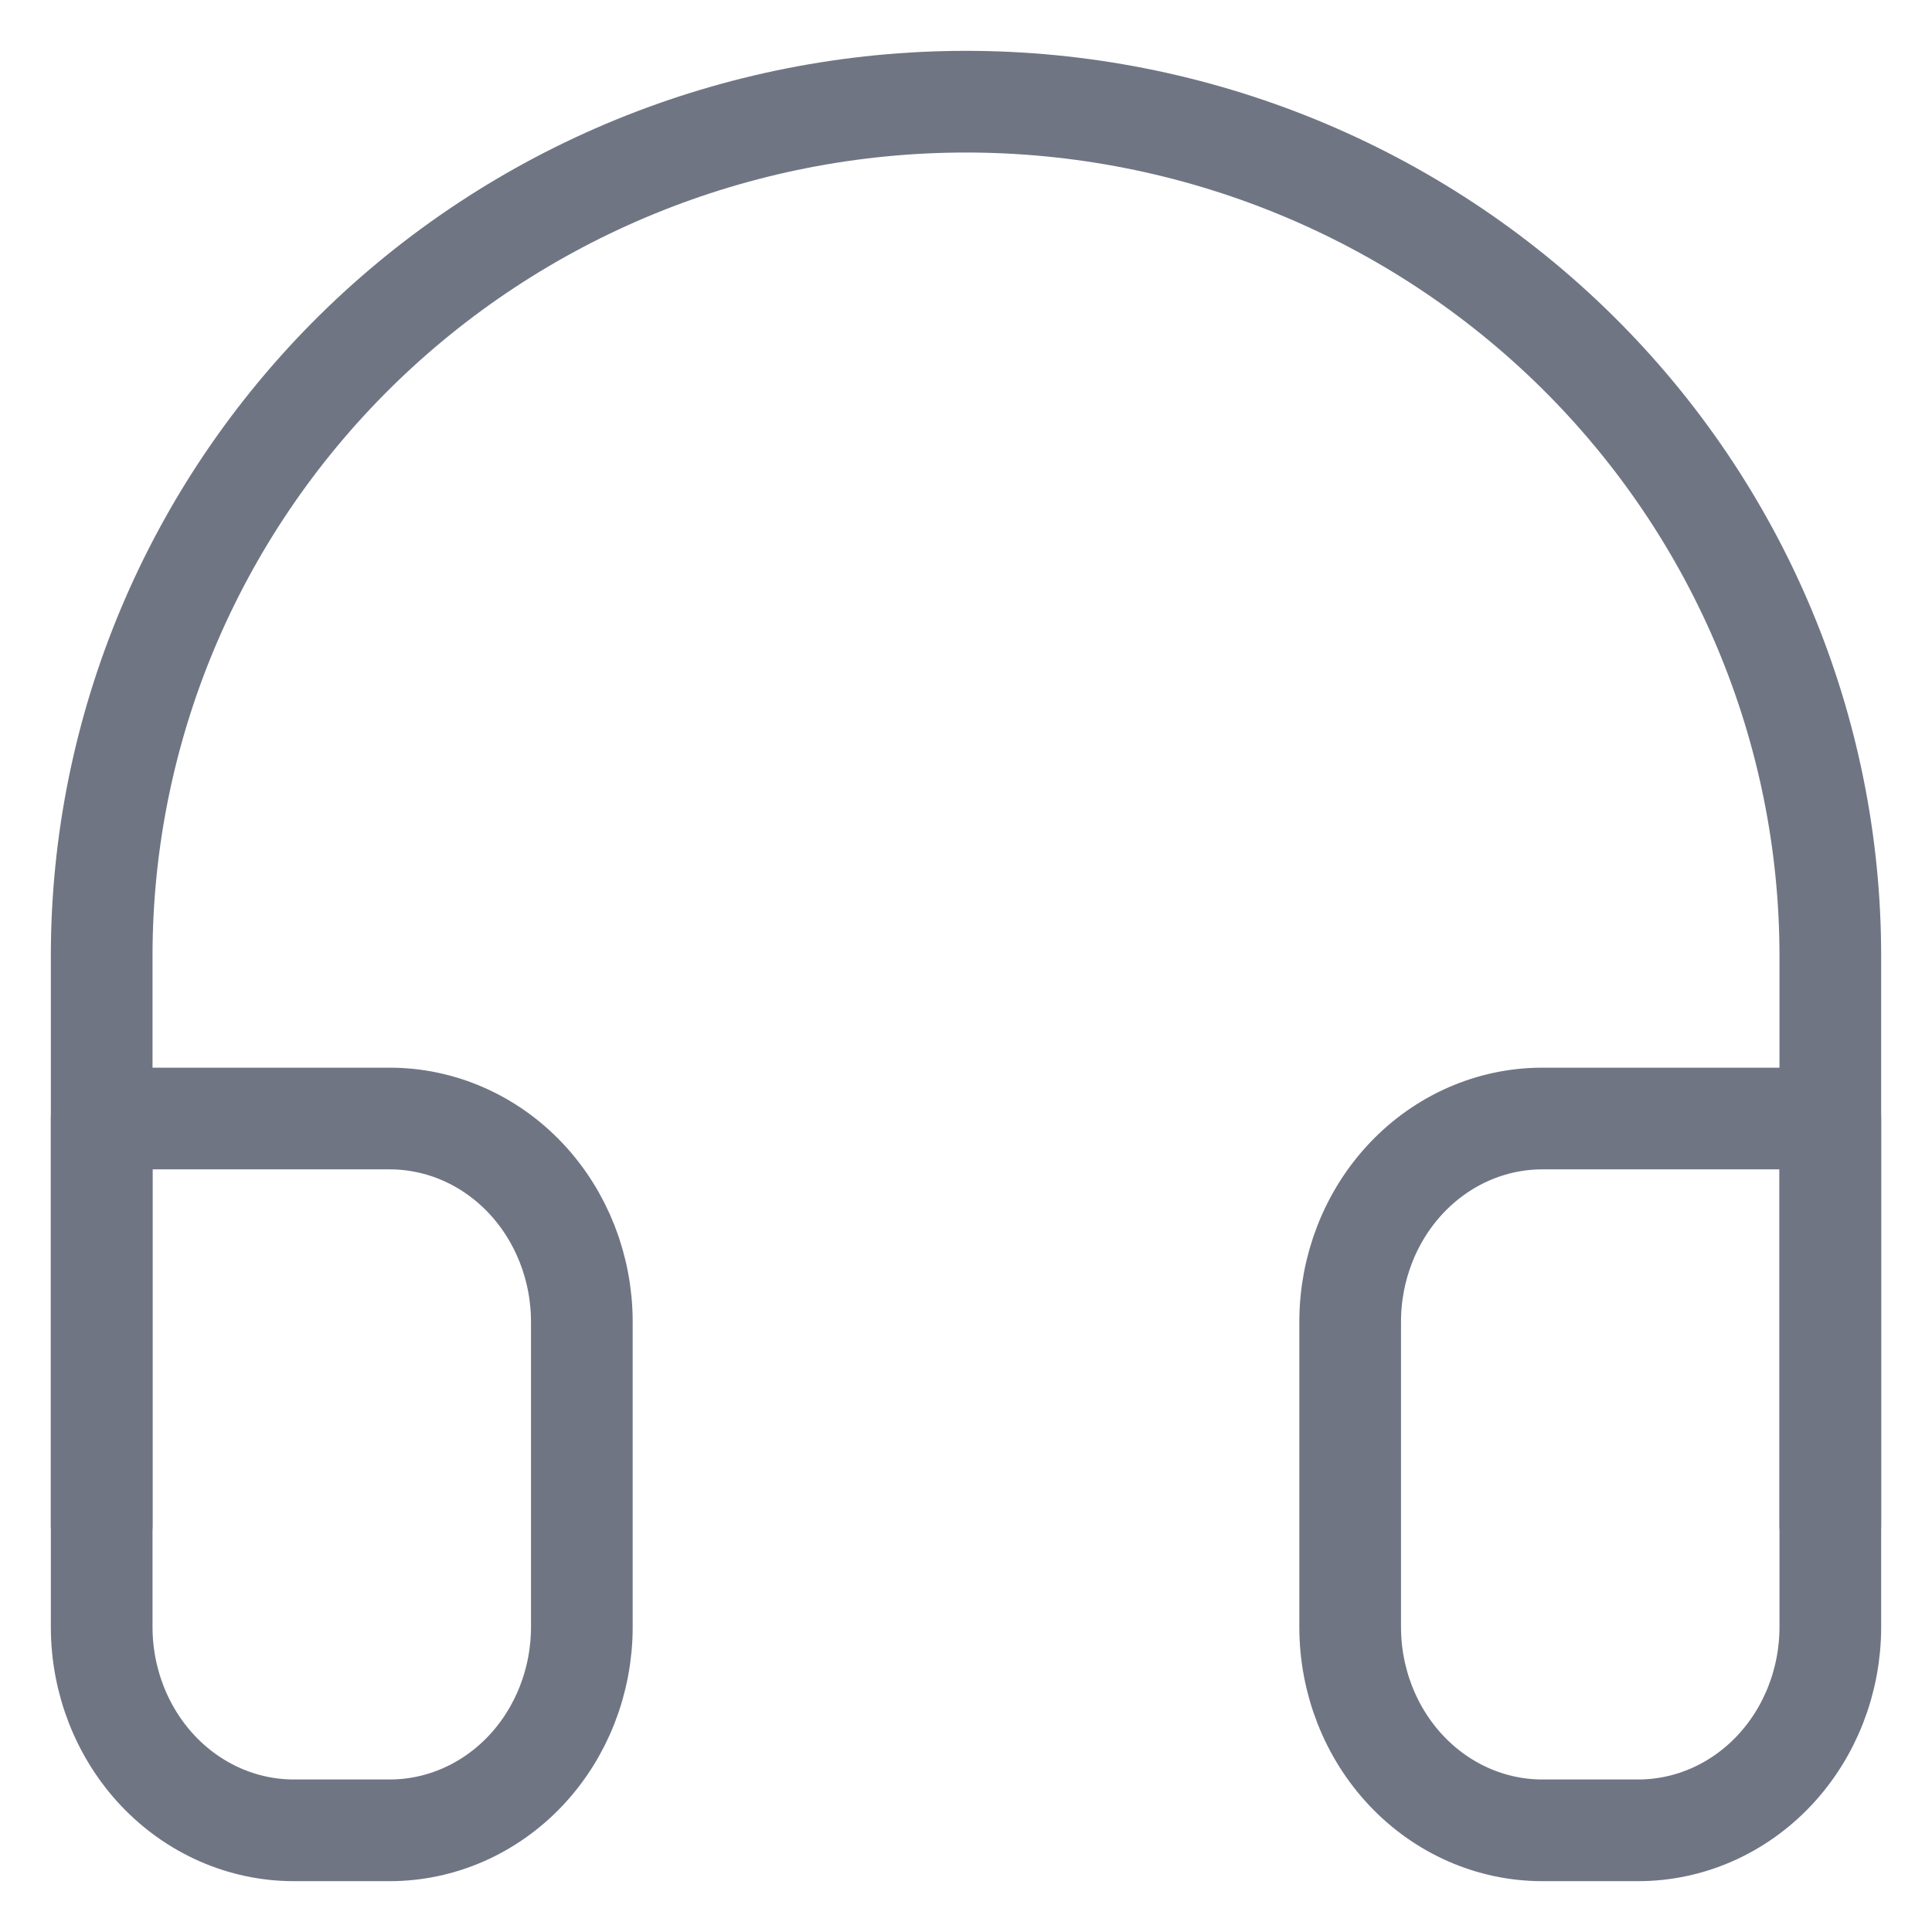 <svg width="19" height="19" viewBox="0 0 19 19" fill="none" xmlns="http://www.w3.org/2000/svg">
<path d="M1 15V9.4C1 7.172 1.896 5.036 3.49 3.46C5.084 1.885 7.246 1 9.5 1C11.754 1 13.916 1.885 15.51 3.46C17.105 5.036 18 7.172 18 9.4V15" stroke="#707584" stroke-linecap="round" stroke-linejoin="round"/>
<path d="M18 16C18 16.53 17.801 17.039 17.447 17.414C17.093 17.789 16.612 18 16.111 18H15.167C14.666 18 14.185 17.789 13.831 17.414C13.477 17.039 13.278 16.53 13.278 16V13C13.278 12.47 13.477 11.961 13.831 11.586C14.185 11.211 14.666 11 15.167 11H18V16ZM1 16C1 16.53 1.199 17.039 1.553 17.414C1.907 17.789 2.388 18 2.889 18H3.833C4.334 18 4.815 17.789 5.169 17.414C5.523 17.039 5.722 16.53 5.722 16V13C5.722 12.47 5.523 11.961 5.169 11.586C4.815 11.211 4.334 11 3.833 11H1V16Z" stroke="#707584" stroke-linecap="round" stroke-linejoin="round"/>
</svg>
